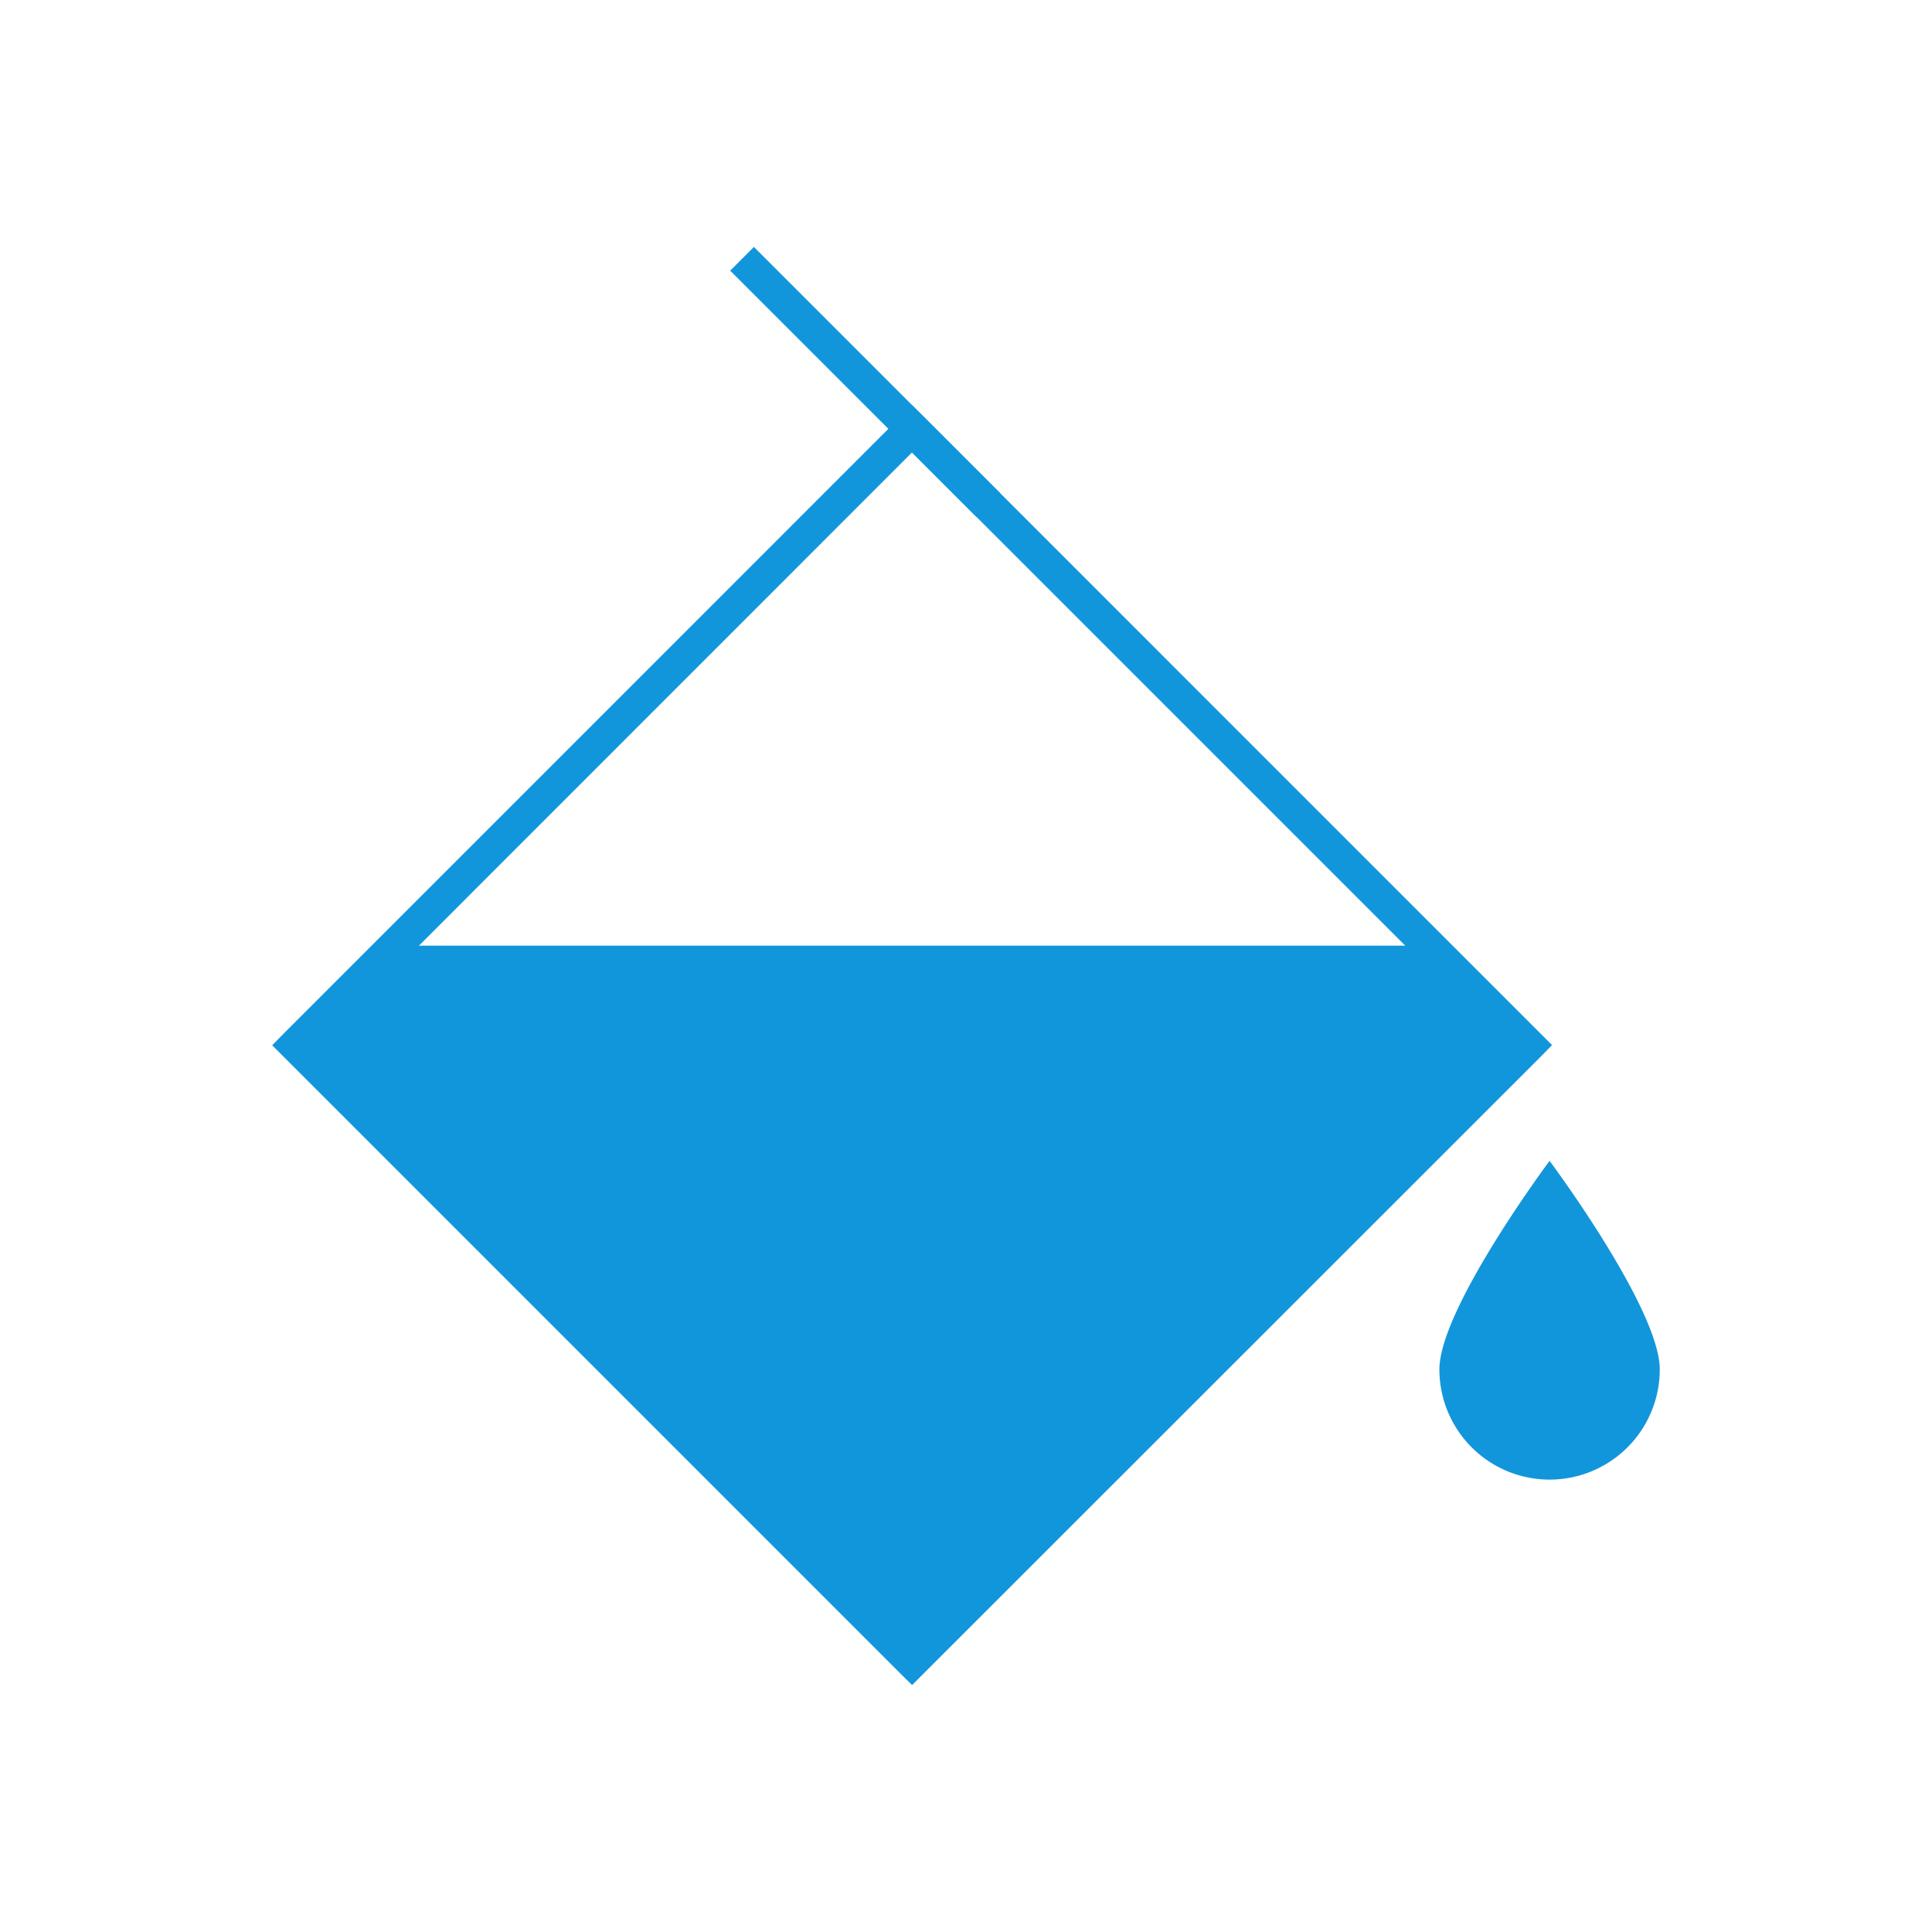 <?xml version="1.0" standalone="no"?><!DOCTYPE svg PUBLIC "-//W3C//DTD SVG 1.1//EN" "http://www.w3.org/Graphics/SVG/1.1/DTD/svg11.dtd"><svg t="1562841757661" class="icon" viewBox="0 0 1024 1024" version="1.1" xmlns="http://www.w3.org/2000/svg" p-id="8442" xmlns:xlink="http://www.w3.org/1999/xlink" width="60" height="60"><defs><style type="text/css"></style></defs><path d="M483.424 880.64L156.768 554.016l52.8-52.8h547.712l52.768 52.8L483.424 880.64z" p-id="8443" fill="#1296db"></path><path d="M483.424 893.12l-6.304-6.208L144.256 554.016l6.208-6.304L483.392 214.752l6.304 6.208L822.624 553.92l-6.176 6.304L483.424 893.12zM169.28 554.016l314.112 314.08 314.208-314.08-314.208-314.208-314.112 314.208z" p-id="8444" fill="#1296db"></path><path d="M399.584 130.88l130.496 130.496-12.576 12.576-130.496-130.496 12.576-12.576zM879.712 725.824a58.4 58.4 0 1 1-116.8 0c0-32.256 58.4-110.56 58.4-110.56s58.4 78.336 58.4 110.56z" p-id="8445" fill="#1296db"></path></svg>